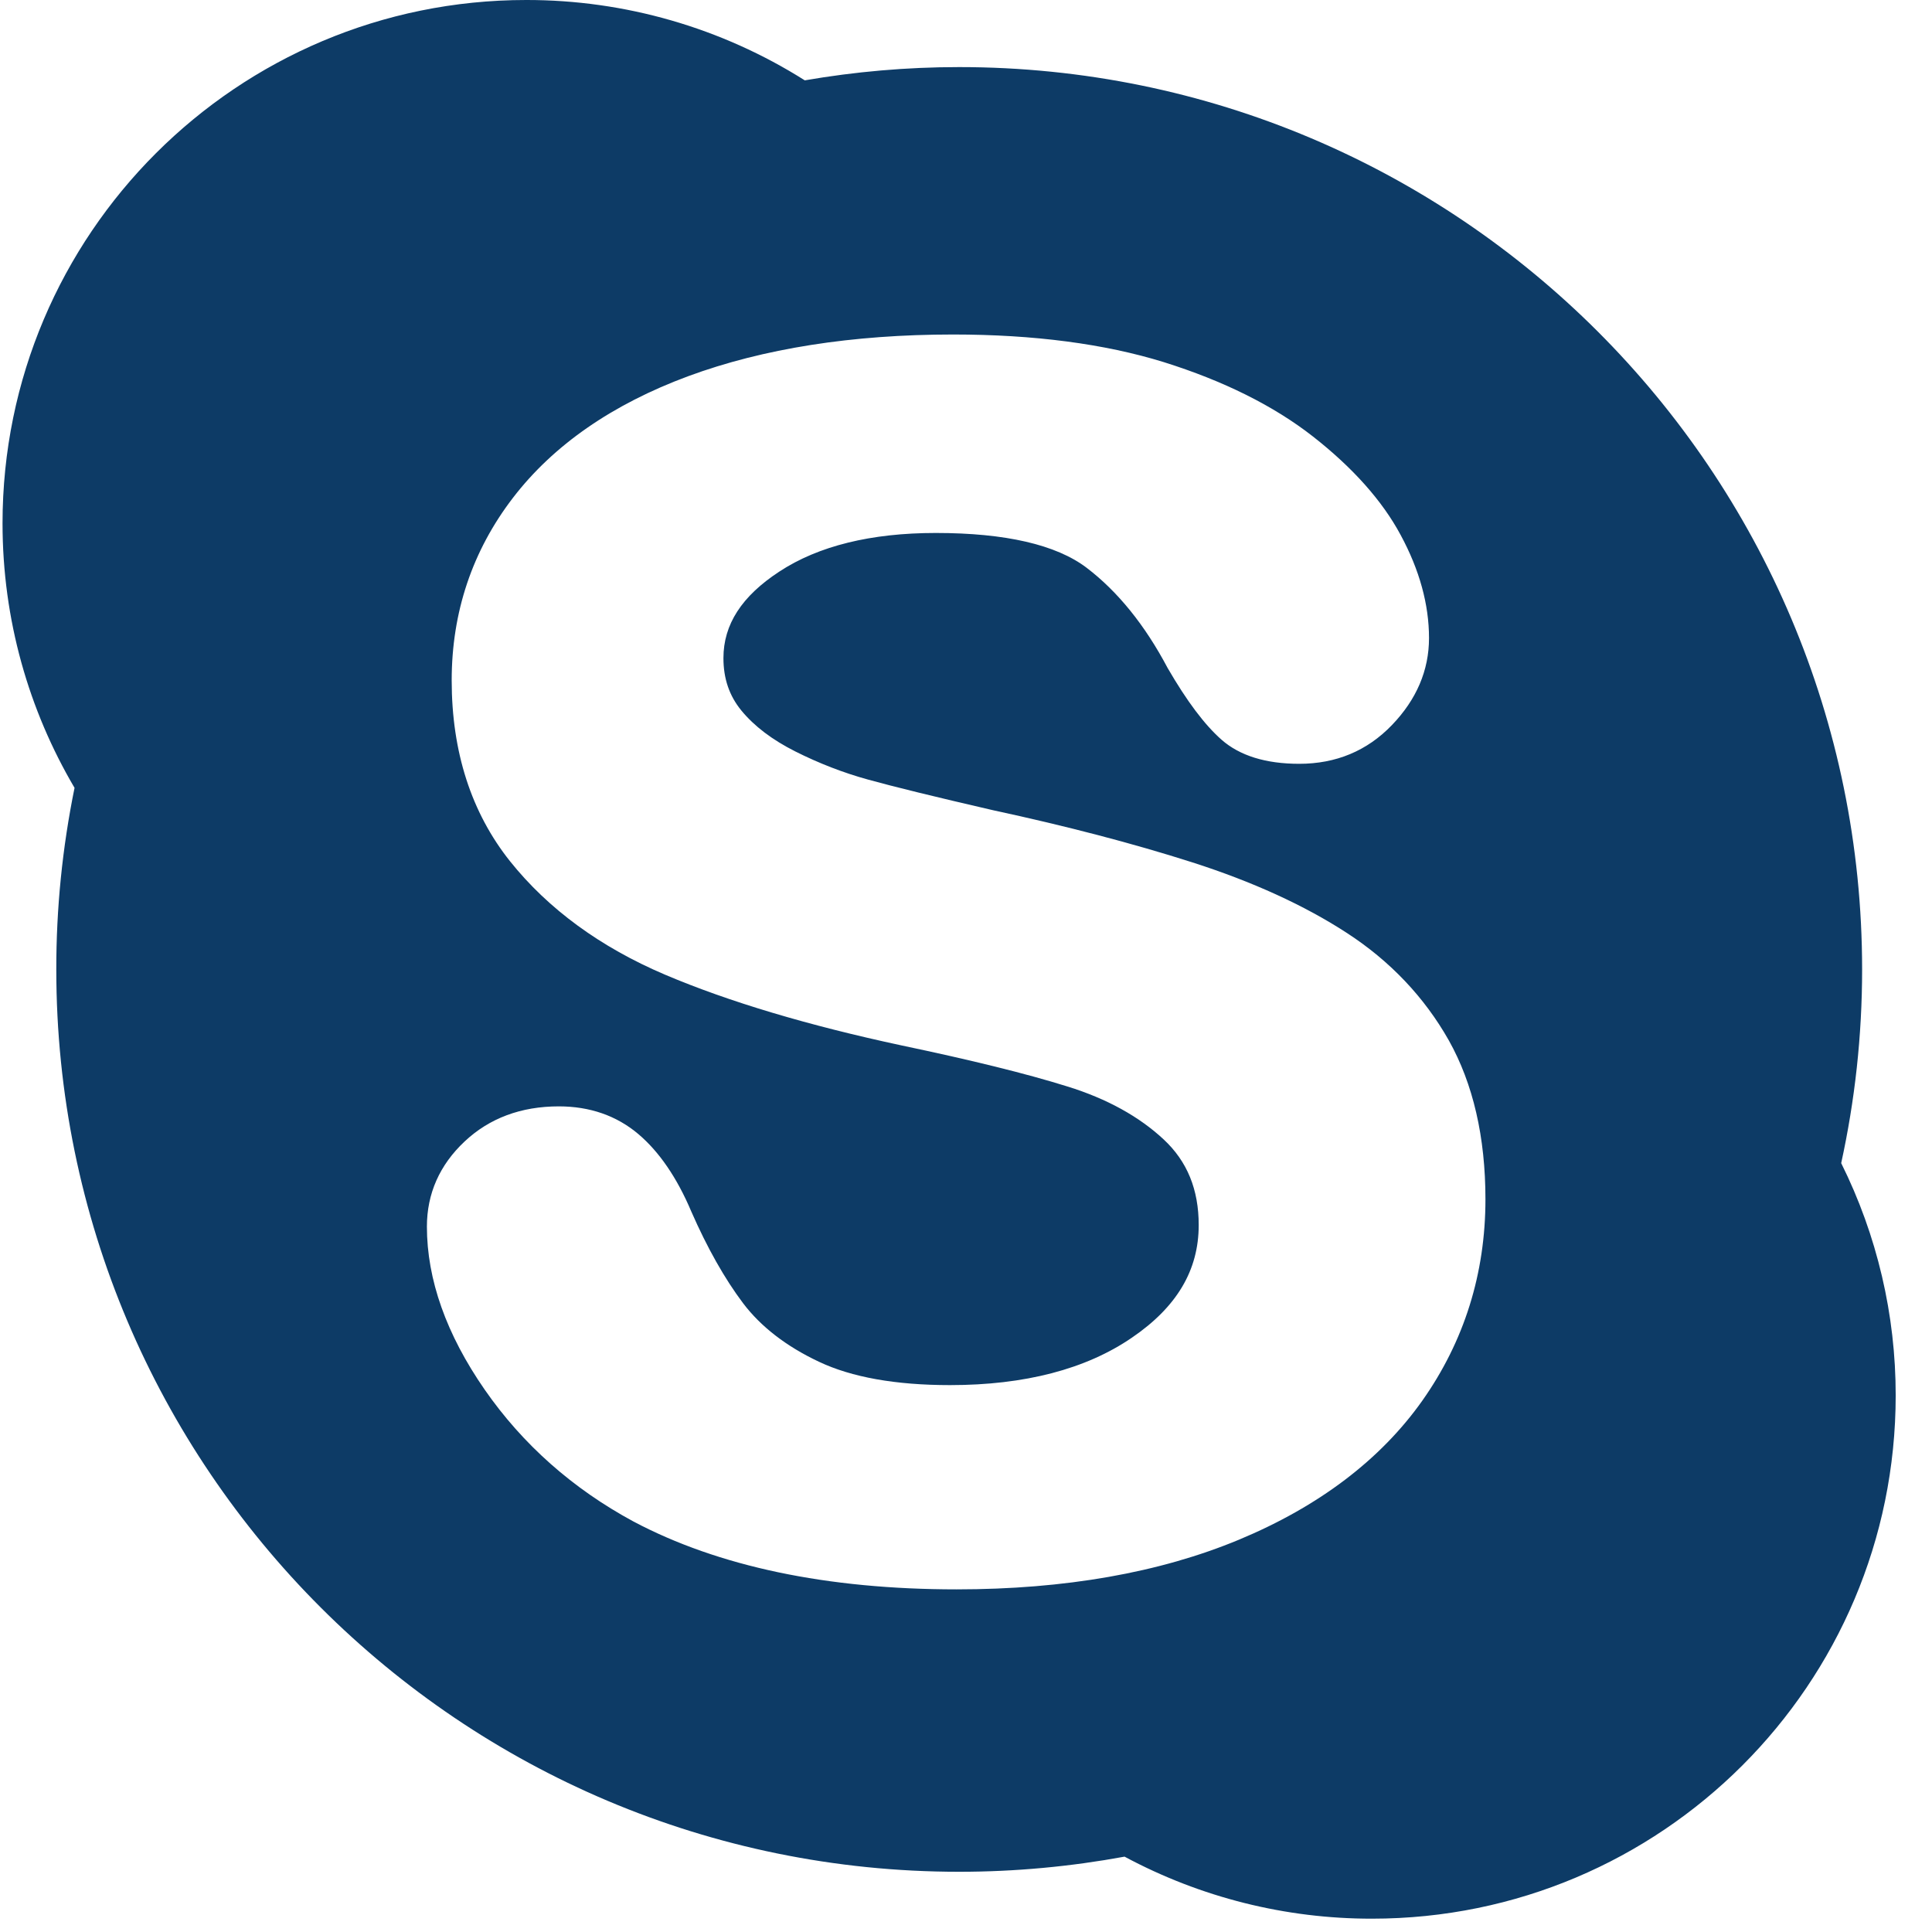 <svg width="29" height="29" viewBox="0 0 29 29" fill="none" xmlns="http://www.w3.org/2000/svg">
<path d="M27.637 17.459C27.842 16.522 27.951 15.55 27.951 14.552C27.951 7.072 21.883 1.007 14.397 1.007C13.607 1.007 12.834 1.076 12.08 1.206C10.829 0.416 9.378 -0.002 7.898 6.45328e-06C3.558 6.45328e-06 0.038 3.516 0.038 7.855C0.038 9.305 0.433 10.661 1.119 11.826C0.936 12.723 0.844 13.637 0.845 14.552C0.845 22.032 6.912 28.096 14.397 28.096C15.245 28.096 16.074 28.017 16.88 27.869C18.022 28.482 19.299 28.802 20.595 28.8C24.936 28.8 28.455 25.285 28.455 20.946C28.456 19.736 28.176 18.542 27.637 17.459ZM21.349 21.025C20.722 21.911 19.795 22.613 18.596 23.112C17.406 23.607 15.982 23.857 14.359 23.857C12.414 23.857 10.781 23.513 9.508 22.838C8.597 22.346 7.846 21.681 7.276 20.86C6.7 20.03 6.408 19.206 6.408 18.412C6.408 17.917 6.599 17.486 6.974 17.134C7.345 16.785 7.82 16.607 8.388 16.607C8.854 16.607 9.256 16.747 9.582 17.023C9.894 17.287 10.162 17.678 10.376 18.184C10.616 18.732 10.879 19.197 11.155 19.563C11.42 19.913 11.803 20.21 12.292 20.44C12.783 20.673 13.445 20.791 14.26 20.791C15.381 20.791 16.3 20.552 16.99 20.079C17.665 19.619 17.993 19.066 17.993 18.389C17.993 17.855 17.821 17.434 17.469 17.105C17.101 16.761 16.615 16.492 16.024 16.309C15.408 16.116 14.57 15.91 13.536 15.693C12.13 15.392 10.936 15.035 9.984 14.631C9.013 14.218 8.229 13.645 7.656 12.928C7.075 12.199 6.78 11.286 6.78 10.213C6.78 9.19 7.089 8.268 7.7 7.472C8.306 6.682 9.192 6.068 10.33 5.647C11.456 5.231 12.794 5.021 14.307 5.021C15.518 5.021 16.582 5.161 17.47 5.436C18.363 5.716 19.116 6.089 19.708 6.552C20.303 7.018 20.748 7.515 21.025 8.032C21.307 8.554 21.45 9.074 21.45 9.577C21.45 10.061 21.263 10.5 20.893 10.884C20.522 11.27 20.055 11.465 19.502 11.465C19 11.465 18.607 11.343 18.334 11.102C18.081 10.878 17.817 10.528 17.526 10.026C17.187 9.385 16.779 8.879 16.31 8.522C15.854 8.176 15.092 8 14.047 8C13.074 8 12.284 8.195 11.699 8.579C11.133 8.949 10.859 9.374 10.859 9.878C10.859 10.186 10.947 10.444 11.128 10.665C11.322 10.901 11.593 11.106 11.937 11.279C12.293 11.458 12.66 11.6 13.027 11.701C13.405 11.806 14.036 11.961 14.903 12.161C15.999 12.397 17.008 12.66 17.899 12.945C18.801 13.234 19.581 13.59 20.217 14.004C20.867 14.426 21.381 14.969 21.747 15.616C22.112 16.267 22.297 17.069 22.297 18.001C22.297 19.117 21.978 20.134 21.349 21.025Z" fill="#0D3B66"/>
</svg>
